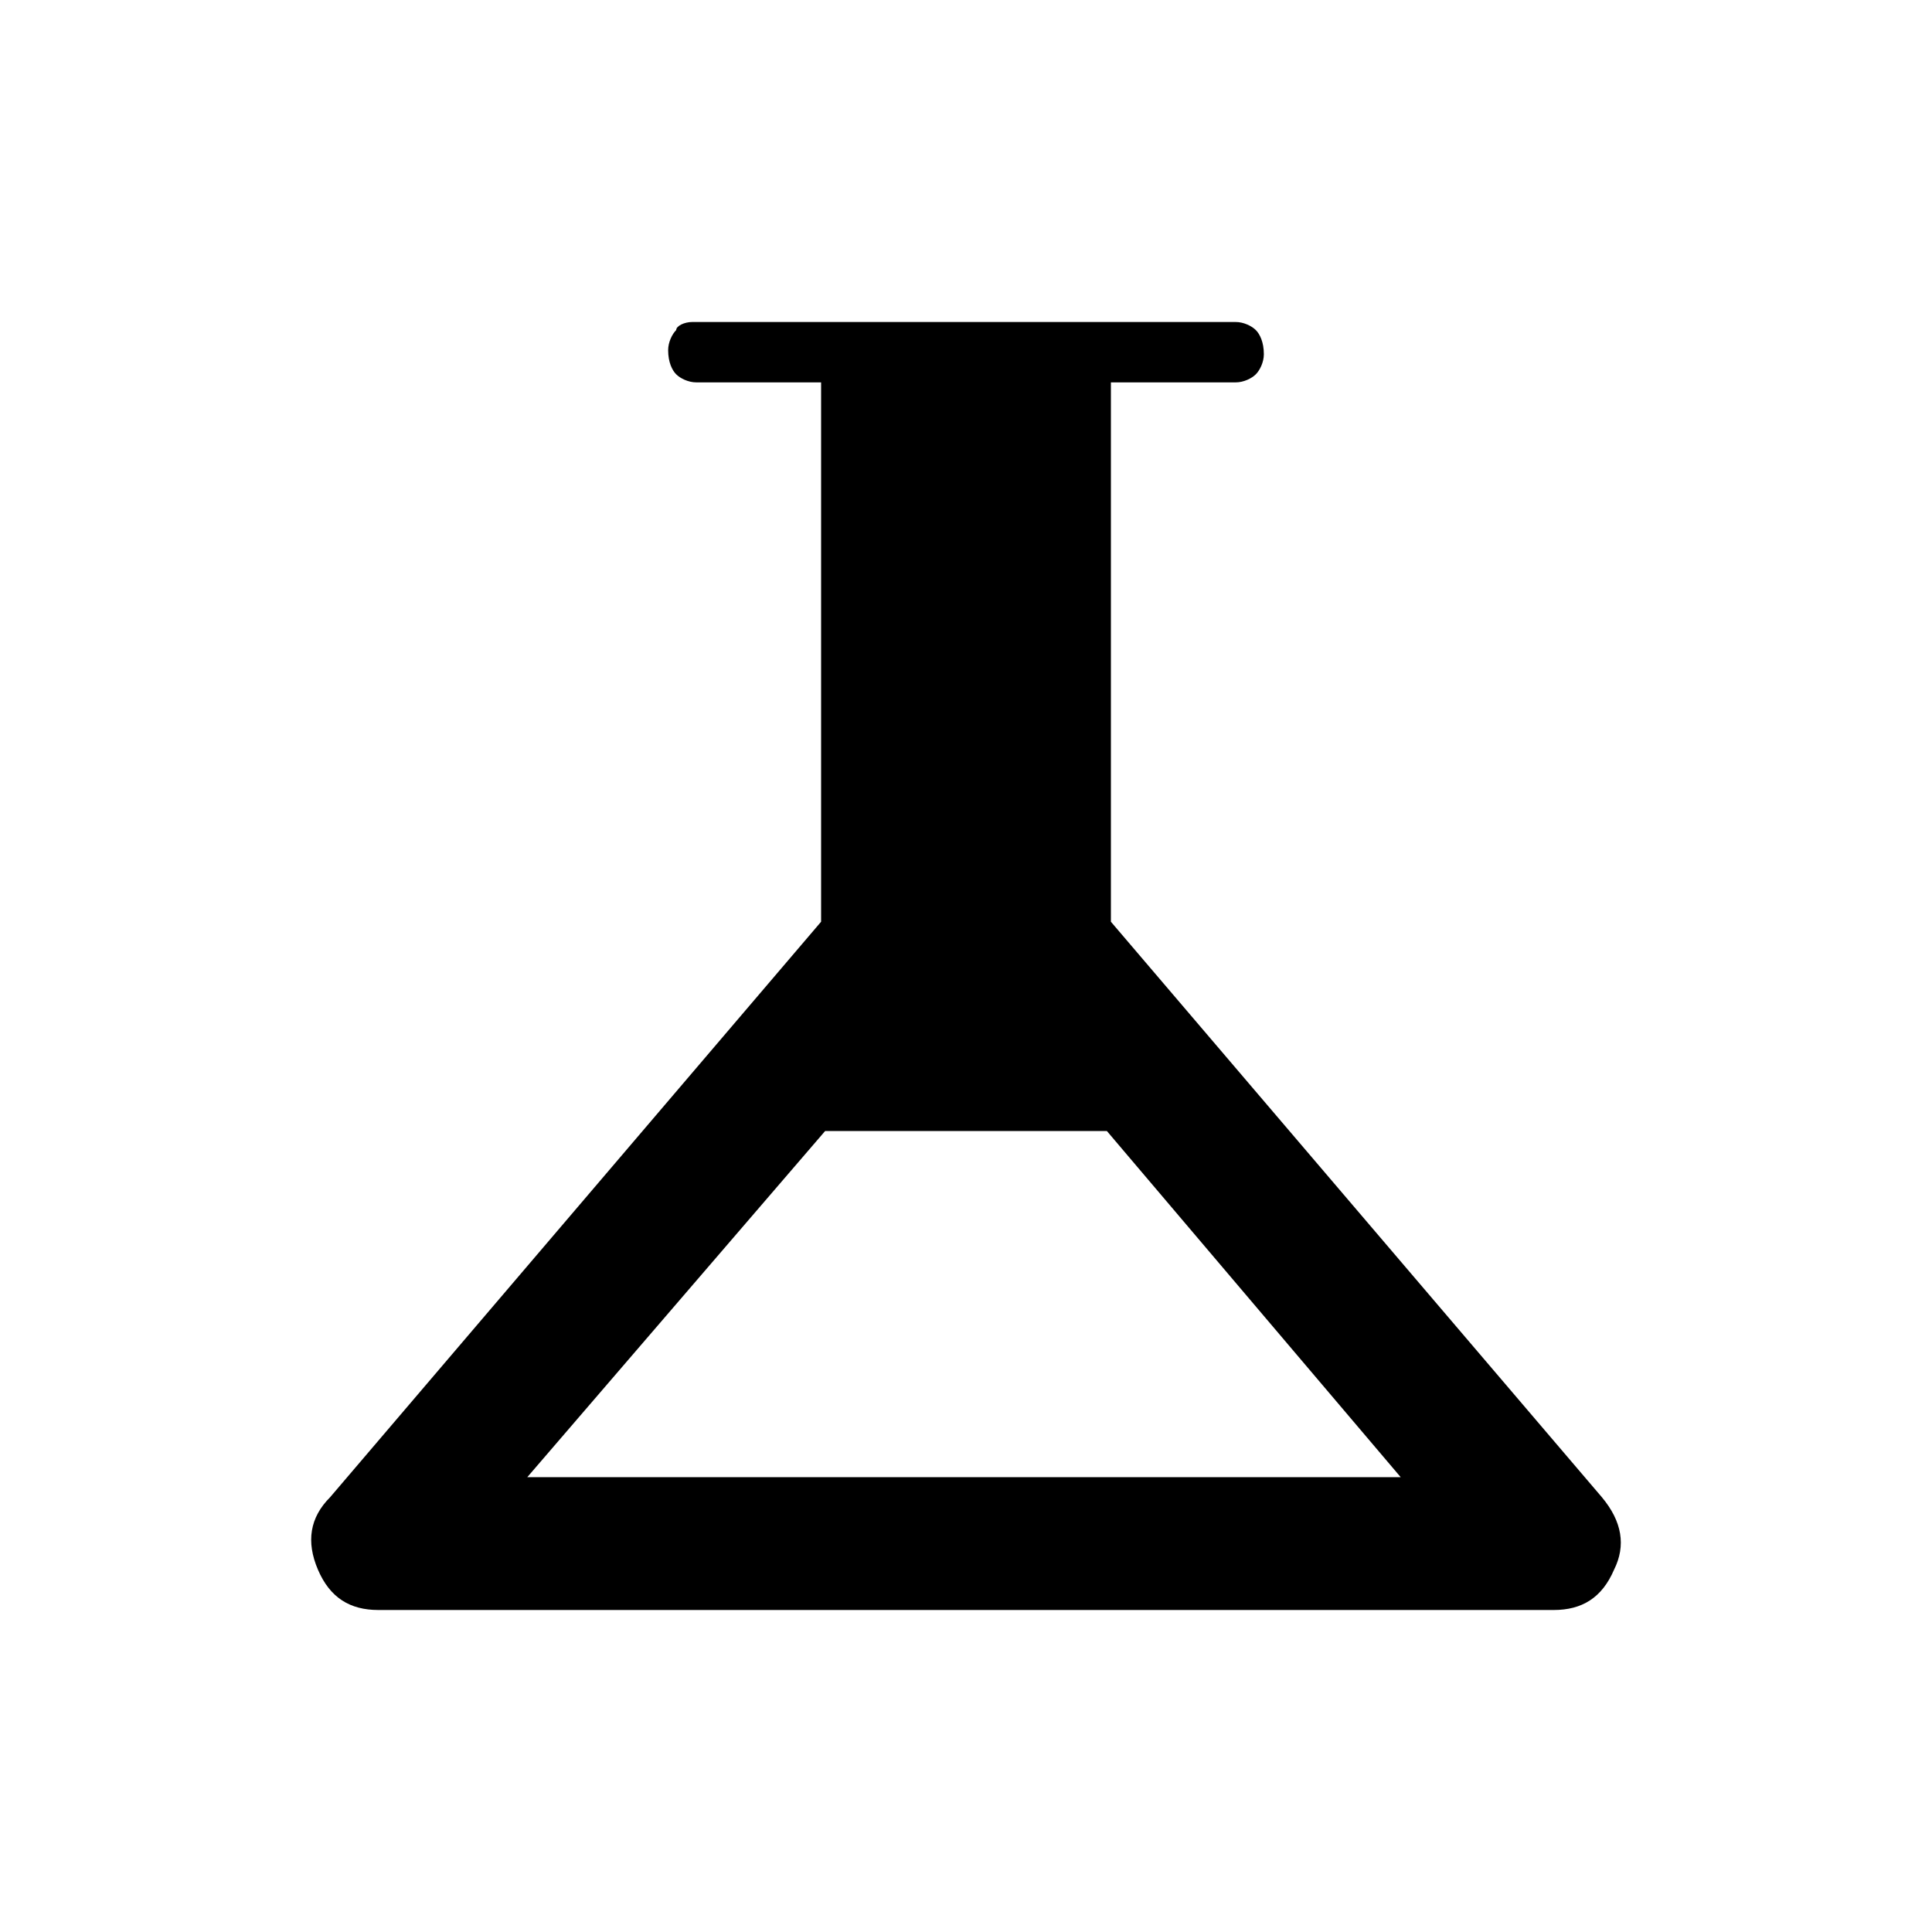 <?xml version="1.0" encoding="utf-8"?>
<!-- Generator: Adobe Illustrator 26.3.1, SVG Export Plug-In . SVG Version: 6.00 Build 0)  -->
<svg version="1.1" id="Слой_1" xmlns="http://www.w3.org/2000/svg" xmlns:xlink="http://www.w3.org/1999/xlink" x="0px" y="0px"
	 viewBox="0 0 48 48" style="enable-background:new 0 0 48 48;" xml:space="preserve">
<path d="M9.4,40c-0.7,0-1.2-0.3-1.5-1s-0.2-1.3,0.3-1.8l12.2-14.3V9.5h-3.1c-0.2,0-0.4-0.1-0.5-0.2c-0.1-0.1-0.2-0.3-0.2-0.6
	c0-0.2,0.1-0.4,0.2-0.5C16.8,8.1,17,8,17.2,8h13.5c0.2,0,0.4,0.1,0.5,0.2c0.1,0.1,0.2,0.3,0.2,0.6c0,0.2-0.1,0.4-0.2,0.5
	s-0.3,0.2-0.5,0.2h-3.1v13.4l12.2,14.3c0.5,0.6,0.6,1.2,0.3,1.8c-0.3,0.7-0.8,1-1.5,1H9.4z M13.1,36.7h21.7l-7.3-8.6h-7
	C20.5,28.1,13.1,36.7,13.1,36.7z"/>
</svg>
